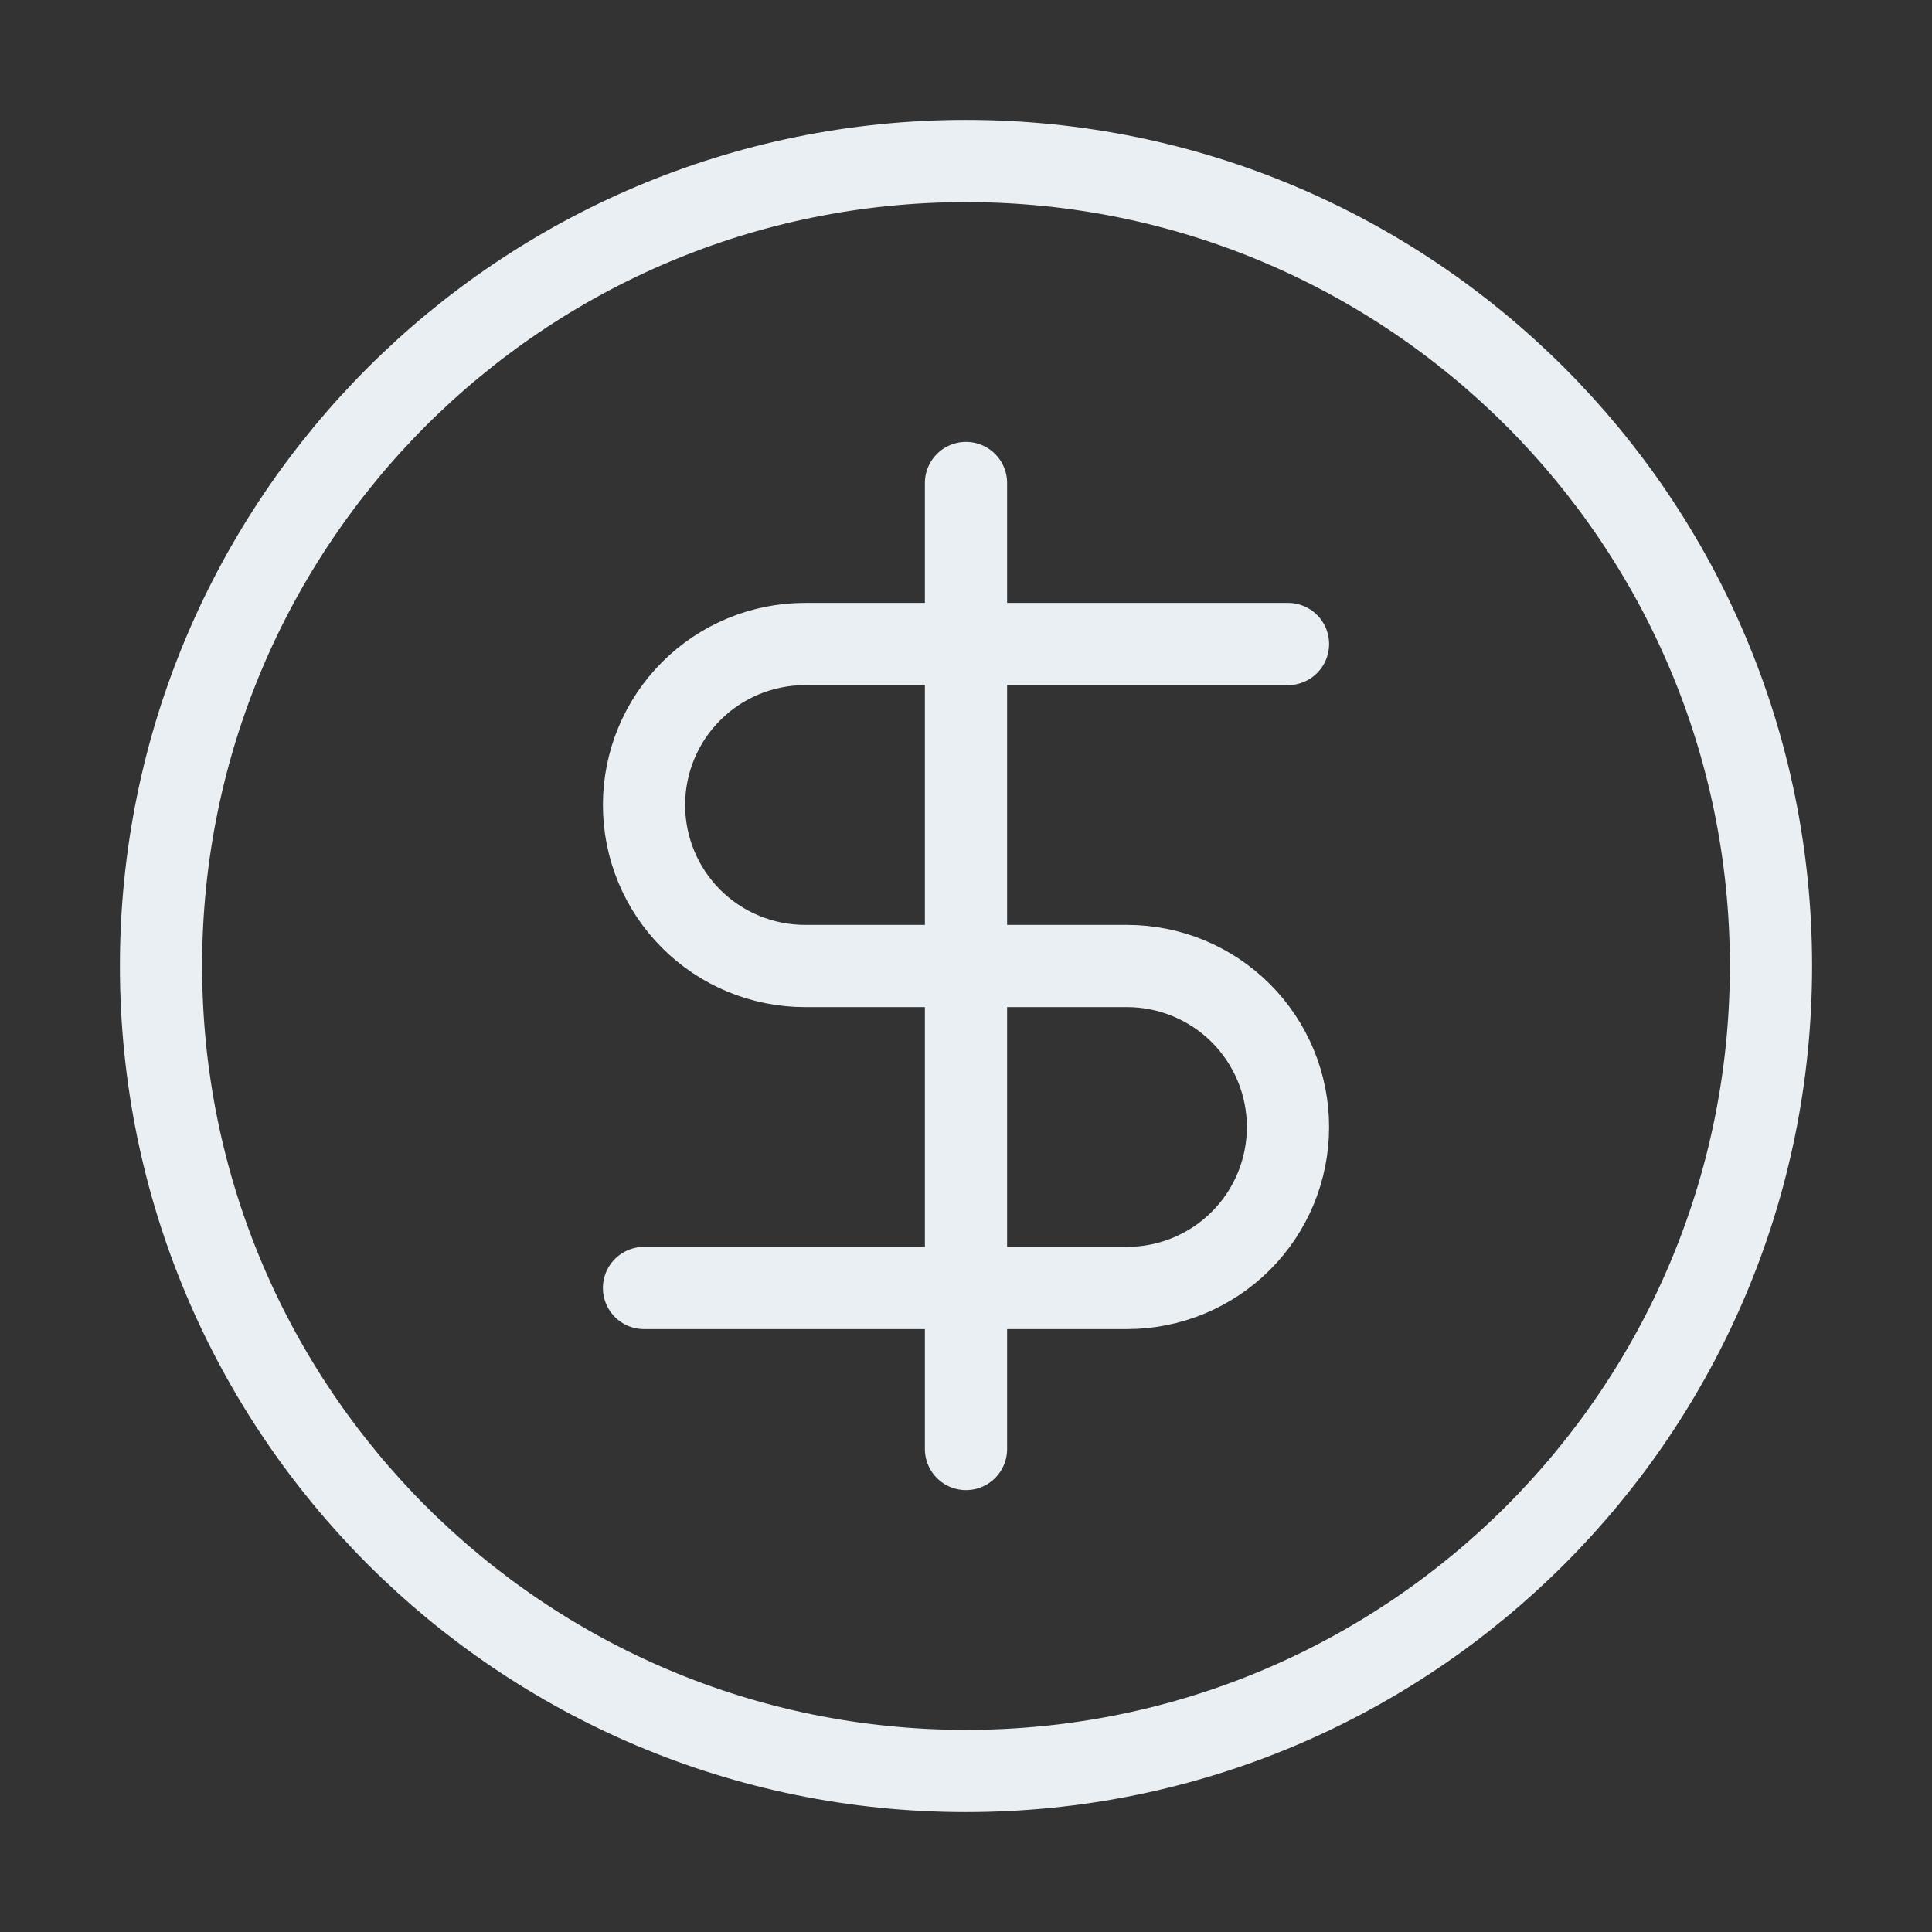 <svg width="47" height="47" viewBox="0 0 47 47" fill="none" xmlns="http://www.w3.org/2000/svg">
<rect x="0" y="0" width="47" height="47" fill="#333333" stroke="none"/>
<path d="M23.5 43.083C34.316 43.083 43.083 34.316 43.083 23.5C43.083 12.684 34.316 3.917 23.5 3.917C12.684 3.917 3.917 12.684 3.917 23.5C3.917 34.316 12.684 43.083 23.5 43.083Z" stroke="#EAEFF3" stroke-width="2" stroke-linecap="round" stroke-linejoin="round"/>
<path d="M31.333 15.667H19.583C18.545 15.667 17.548 16.079 16.814 16.814C16.079 17.548 15.667 18.545 15.667 19.583C15.667 20.622 16.079 21.618 16.814 22.353C17.548 23.087 18.545 23.5 19.583 23.5H27.417C28.455 23.5 29.452 23.913 30.186 24.647C30.921 25.382 31.333 26.378 31.333 27.417C31.333 28.456 30.921 29.452 30.186 30.186C29.452 30.921 28.455 31.333 27.417 31.333H15.667" stroke="#EAEFF3" stroke-width="2" stroke-linecap="round" stroke-linejoin="round"/>
<path d="M23.5 35.25V11.75" stroke="#EAEFF3" stroke-width="2" stroke-linecap="round" stroke-linejoin="round"/>
</svg>
